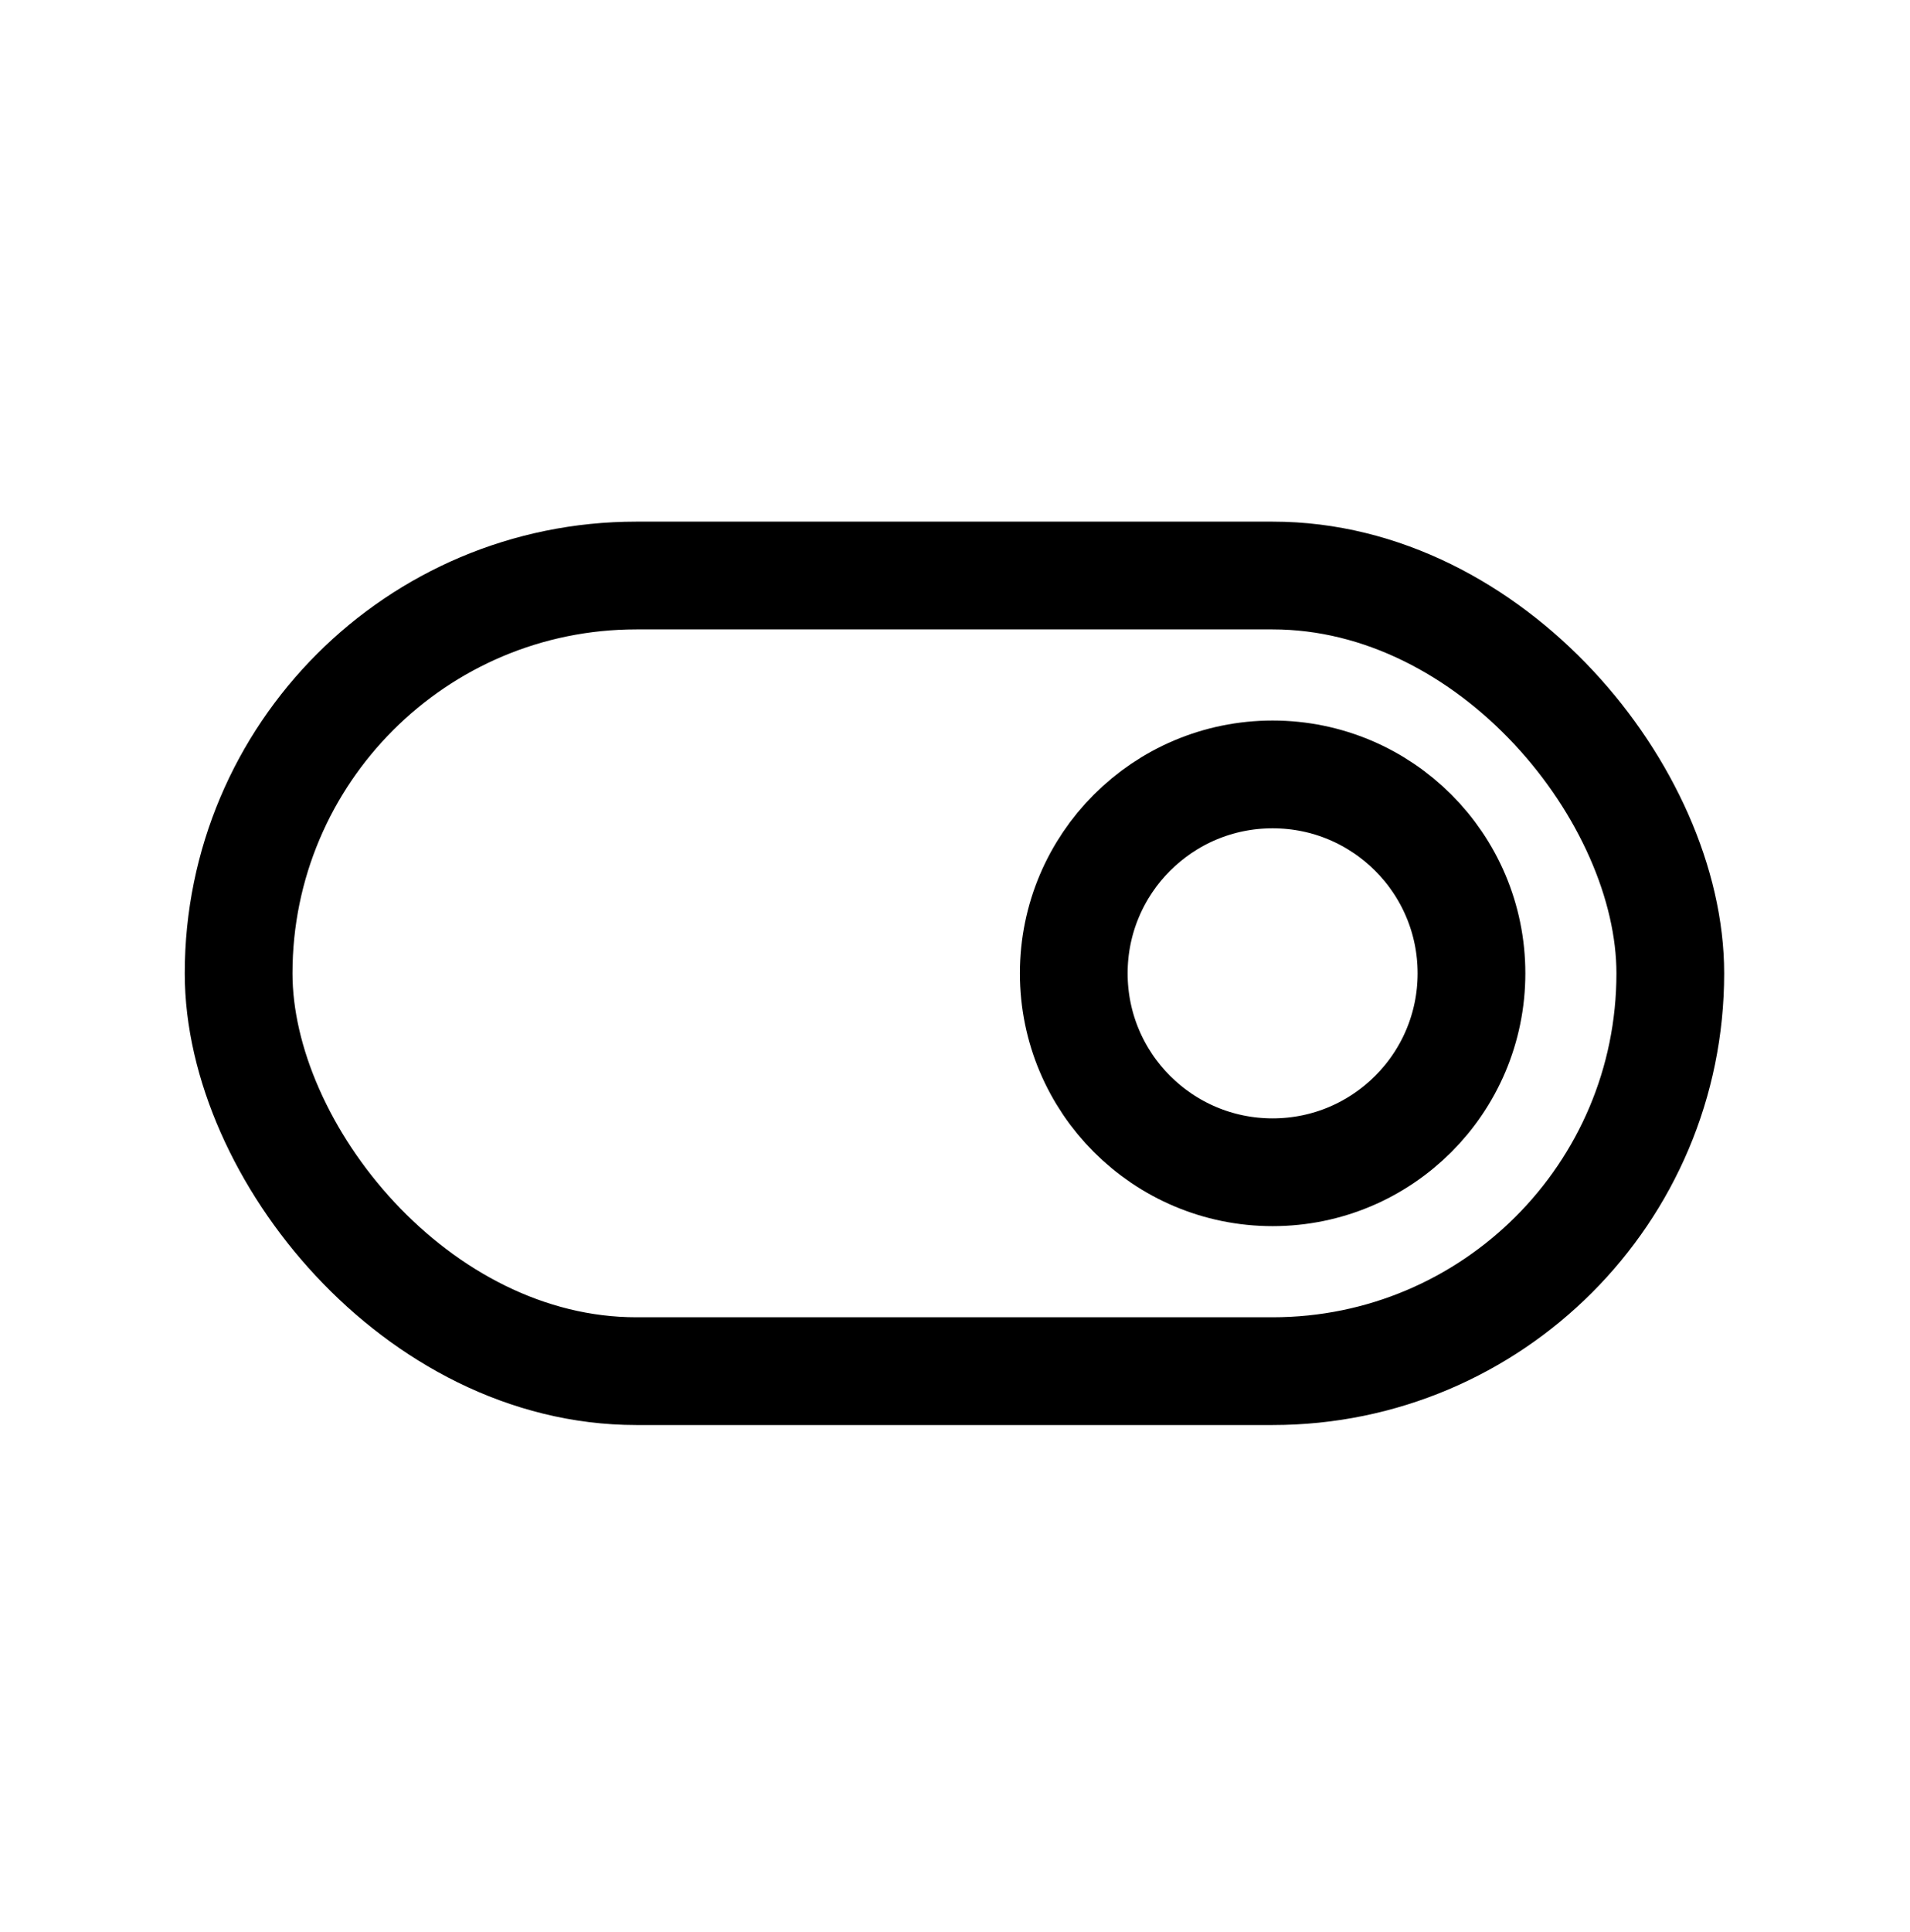 <svg width="89" height="90" viewBox="0 0 89 90" fill="none" xmlns="http://www.w3.org/2000/svg">
<g filter="url(#filter0_d_40_50)">
<rect x="11.119" y="26.809" width="66.712" height="37.062" rx="18.531" stroke="black" stroke-width="5.02"/>
<circle cx="59.3" cy="45.34" r="9.266" stroke="black" stroke-width="5.02"/>
</g>
<defs>
<filter id="filter0_d_40_50" x="2.609" y="18.299" width="83.732" height="54.082" filterUnits="userSpaceOnUse" color-interpolation-filters="sRGB">
<feFlood flood-opacity="0" result="BackgroundImageFix"/>
<feColorMatrix in="SourceAlpha" type="matrix" values="0 0 0 0 0 0 0 0 0 0 0 0 0 0 0 0 0 0 127 0" result="hardAlpha"/>
<feOffset/>
<feGaussianBlur stdDeviation="3"/>
<feComposite in2="hardAlpha" operator="out"/>
<feColorMatrix type="matrix" values="0 0 0 0 1 0 0 0 0 1 0 0 0 0 1 0 0 0 0.8 0"/>
<feBlend mode="normal" in2="BackgroundImageFix" result="effect1_dropShadow_40_50"/>
<feBlend mode="normal" in="SourceGraphic" in2="effect1_dropShadow_40_50" result="shape"/>
</filter>
</defs>
</svg>
